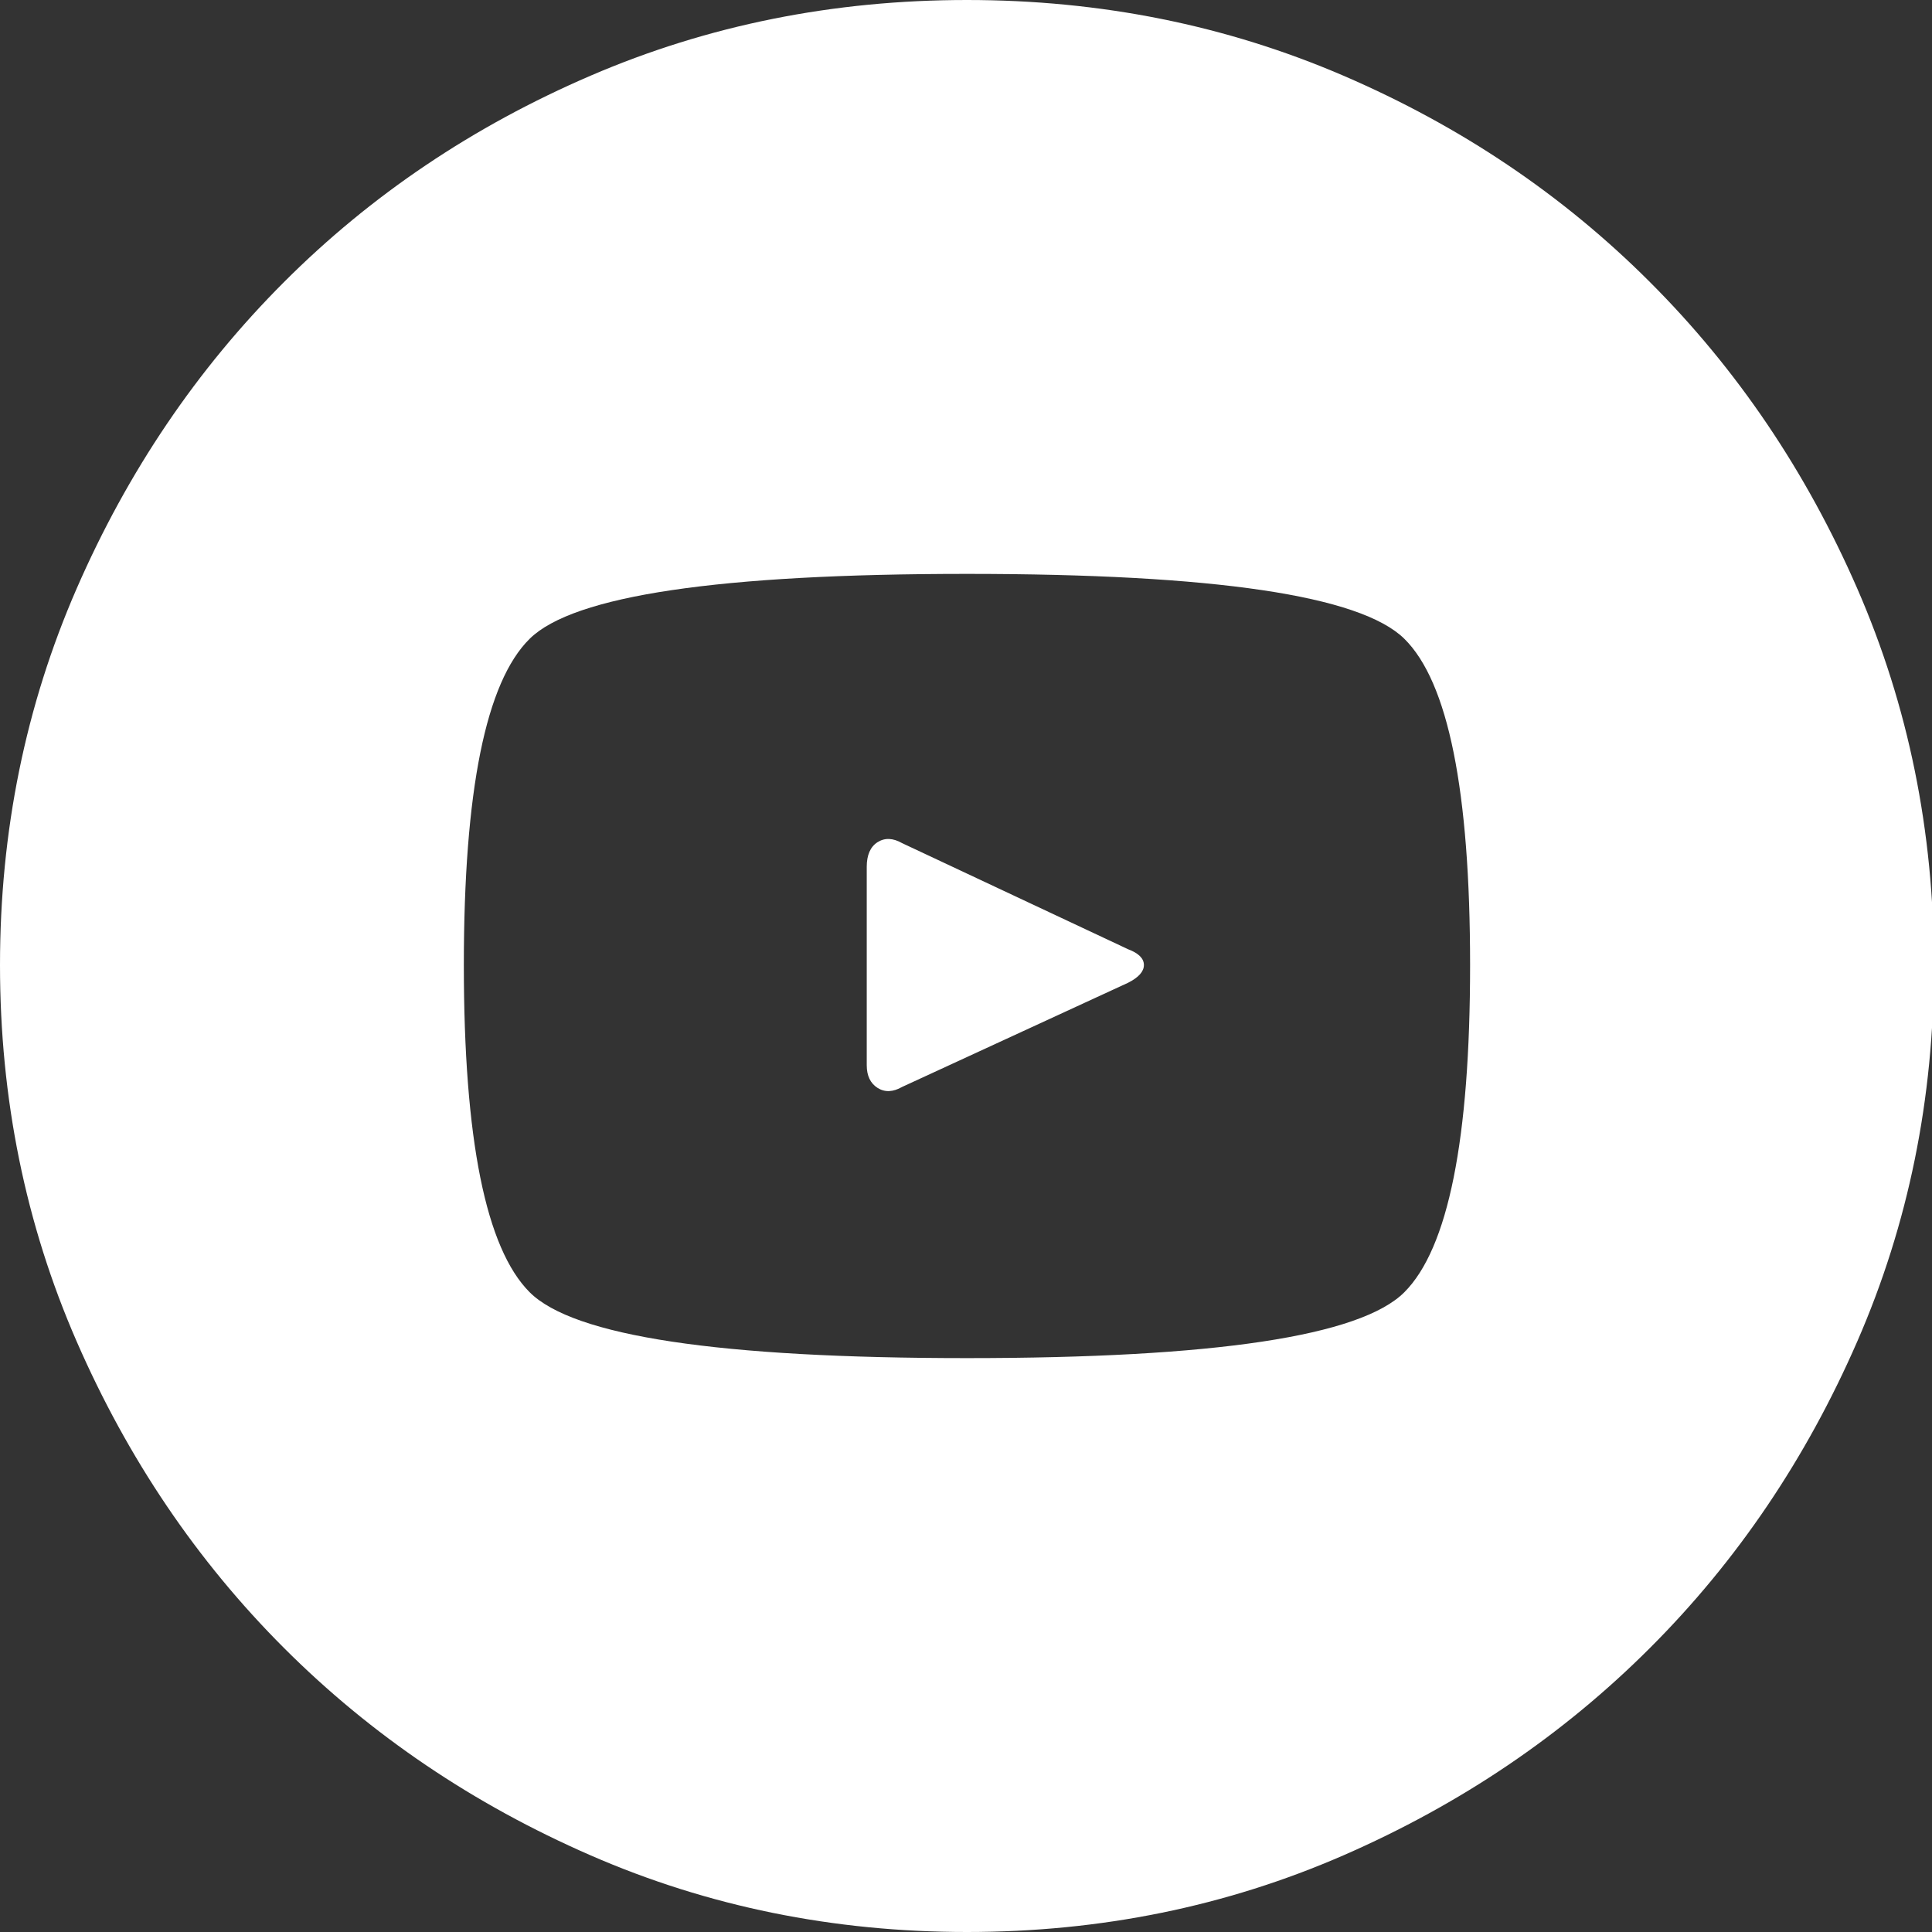 <?xml version="1.0" encoding="UTF-8"?>
<svg width="24px" height="24px" viewBox="0 0 24 24" version="1.1" xmlns="http://www.w3.org/2000/svg" xmlns:xlink="http://www.w3.org/1999/xlink">
    <rect x="0" y="0" width="24" height="24" fill="#333333" stroke="none"/>
    <title>icon-youtube</title>
    <g id="Page-1" stroke="none" stroke-width="1" fill="none" fill-rule="evenodd">
        <g id="1.0-homepage" transform="translate(-1359, -36)" fill="#FFFFFF">
            <g id="Group-6" transform="translate(52, 36)">
                <path d="M1321.014,11.792 L1318.207,10.474 C1318.093,10.409 1317.991,10.405 1317.901,10.462 C1317.812,10.519 1317.767,10.621 1317.767,10.767 L1317.767,13.233 C1317.767,13.363 1317.812,13.457 1317.901,13.514 C1317.991,13.571 1318.093,13.567 1318.207,13.502 L1321.014,12.208 C1321.144,12.142 1321.21,12.069 1321.21,11.988 C1321.21,11.906 1321.144,11.841 1321.014,11.792 Z M1319.012,0 C1317.352,0 1315.793,0.313 1314.337,0.94 C1312.88,1.567 1311.61,2.421 1310.528,3.504 C1309.446,4.586 1308.587,5.856 1307.952,7.312 C1307.317,8.769 1307,10.328 1307,11.988 C1307,13.648 1307.317,15.207 1307.952,16.663 C1308.587,18.12 1309.446,19.39 1310.528,20.472 C1311.61,21.554 1312.88,22.413 1314.337,23.048 C1315.793,23.683 1317.352,24 1319.012,24 C1320.672,24 1322.231,23.683 1323.688,23.048 C1325.144,22.413 1326.414,21.554 1327.496,20.472 C1328.579,19.39 1329.437,18.12 1330.072,16.663 C1330.707,15.207 1331.024,13.648 1331.024,11.988 C1331.024,10.328 1330.707,8.769 1330.072,7.312 C1329.437,5.856 1328.579,4.586 1327.496,3.504 C1326.414,2.421 1325.144,1.567 1323.688,0.94 C1322.231,0.313 1320.672,0 1319.012,0 Z M1319.012,16.871 C1315.936,16.871 1314.125,16.598 1313.58,16.053 C1313.035,15.508 1312.762,14.153 1312.762,11.988 C1312.762,9.823 1313.035,8.472 1313.58,7.935 C1314.125,7.398 1315.936,7.129 1319.012,7.129 C1322.089,7.129 1323.899,7.398 1324.445,7.935 C1324.99,8.472 1325.262,9.823 1325.262,11.988 C1325.262,14.153 1324.99,15.508 1324.445,16.053 C1323.899,16.598 1322.089,16.871 1319.012,16.871 Z" id="icon-youtube"></path>
            </g>
        </g>
    </g>
</svg>